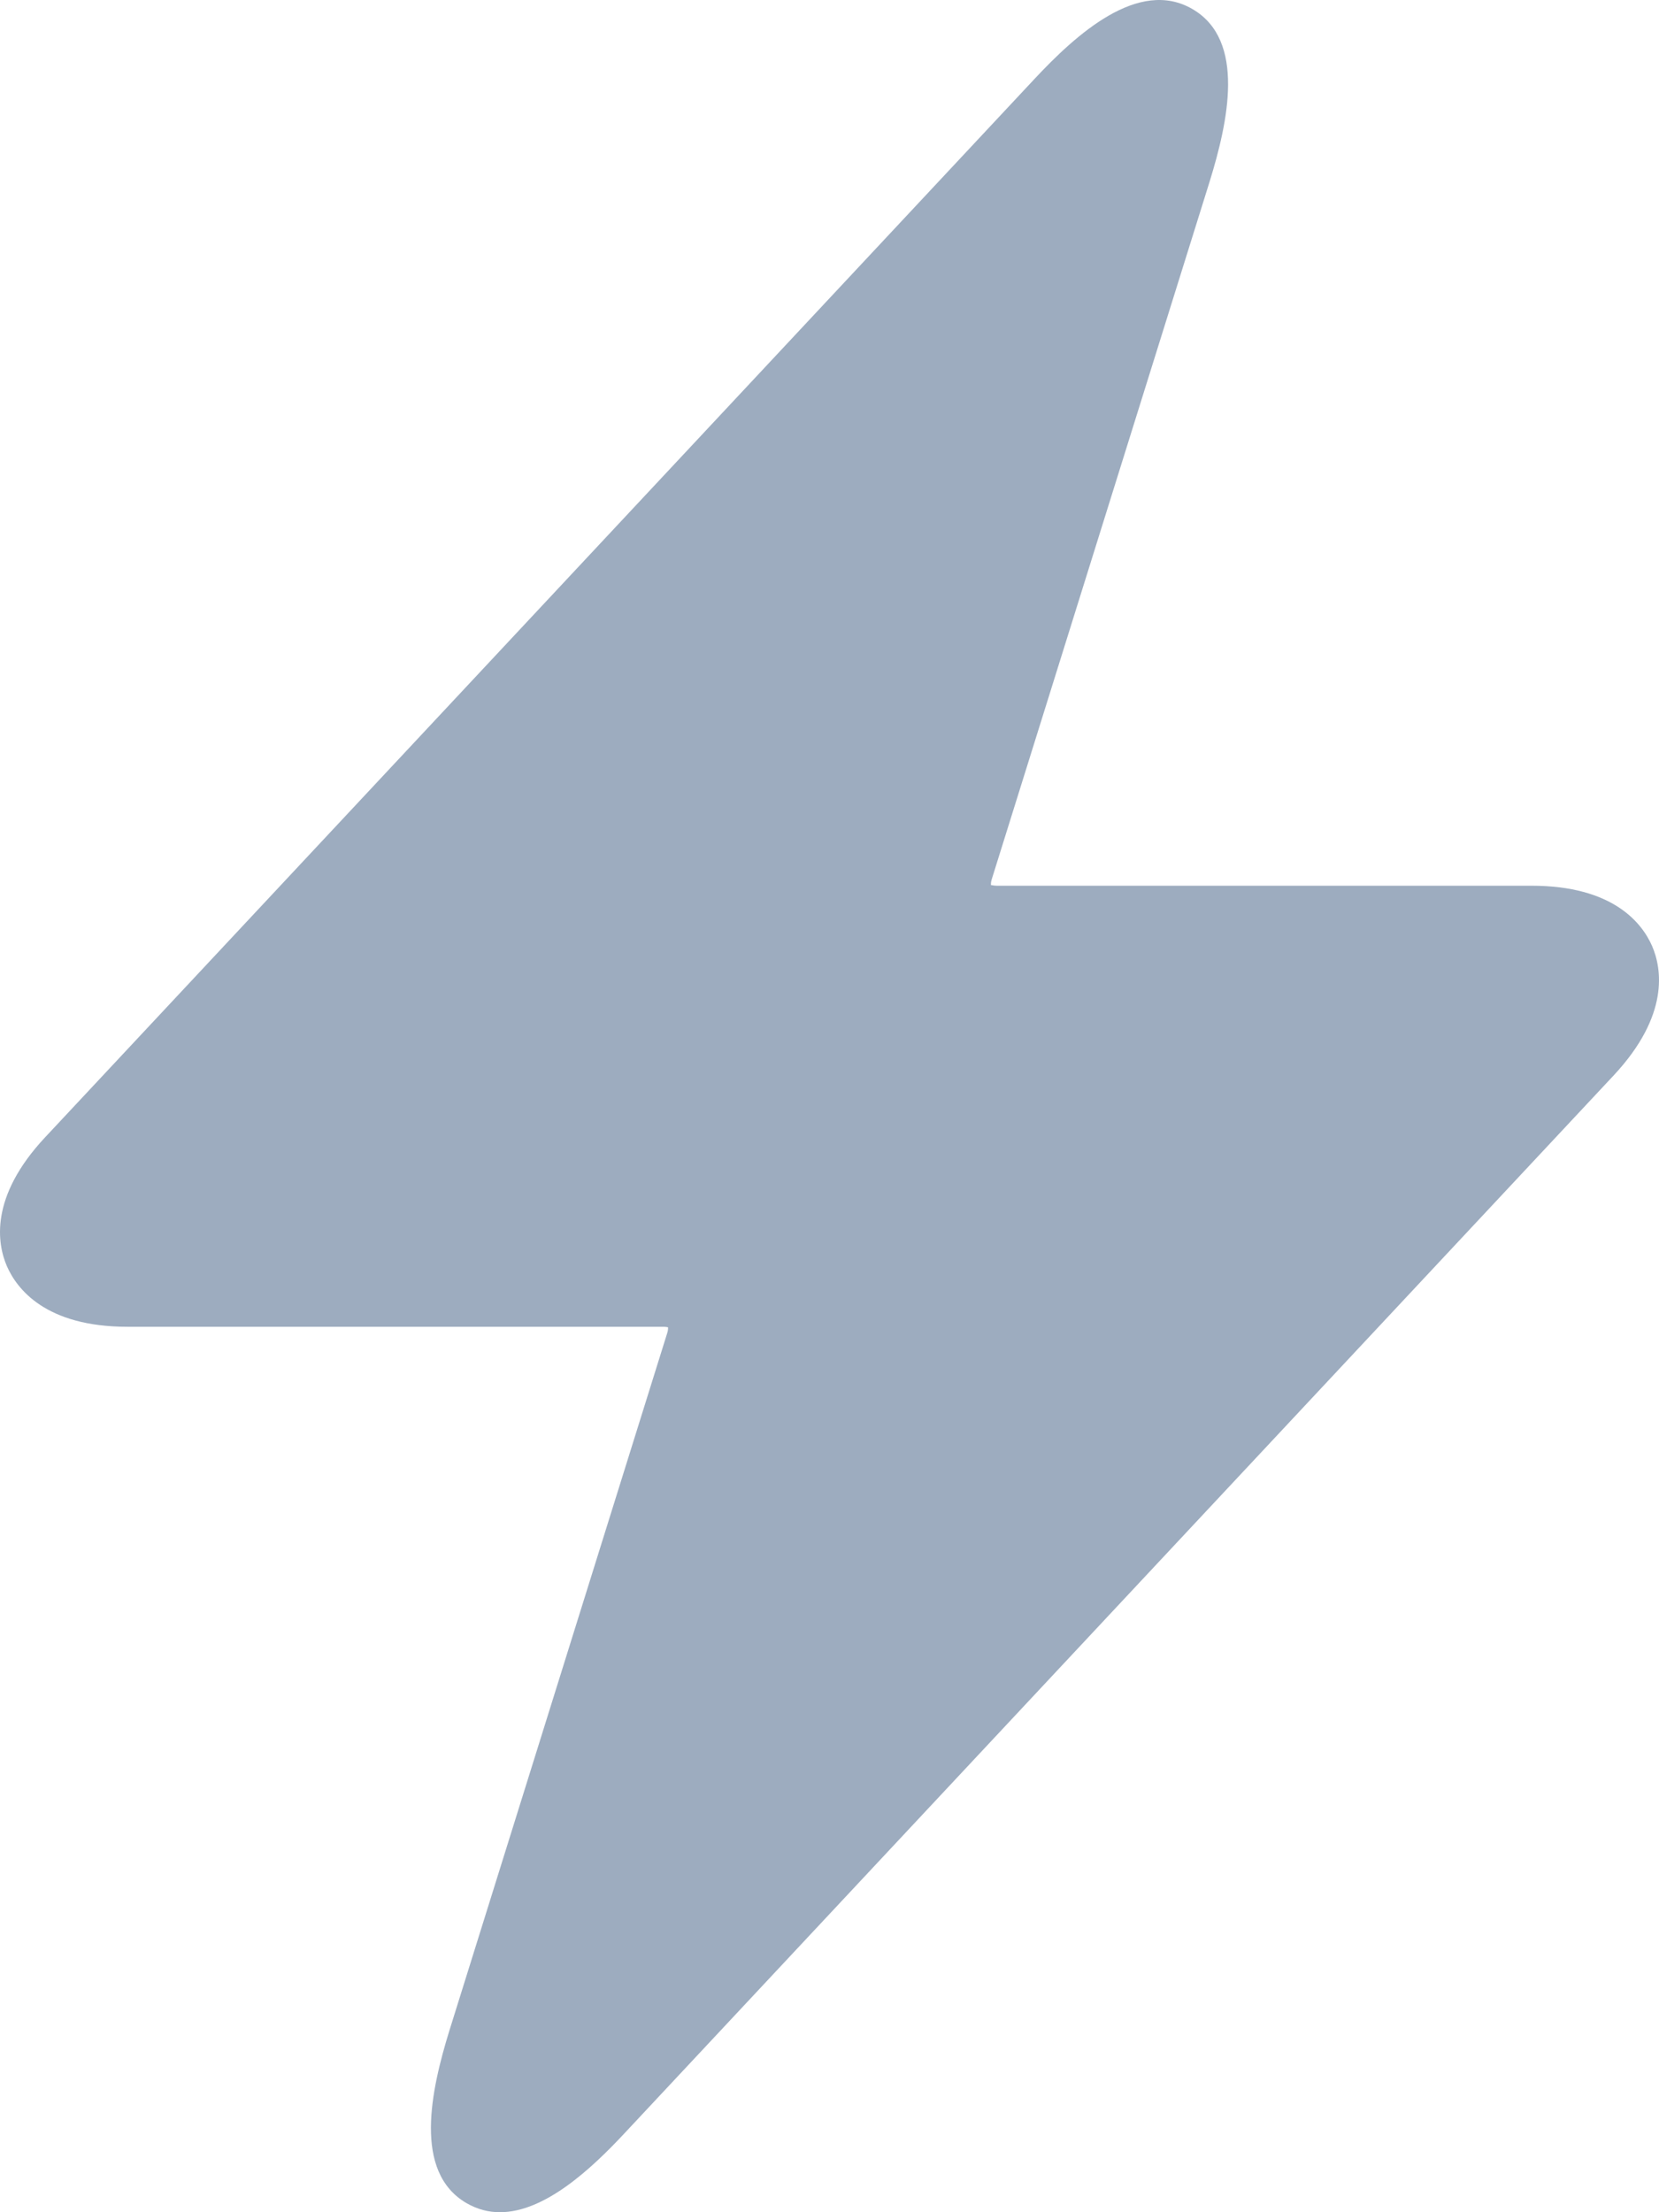 <?xml version="1.0" encoding="UTF-8"?>
<svg width="6px" height="8px" viewBox="0 0 6 8" version="1.1" xmlns="http://www.w3.org/2000/svg" xmlns:xlink="http://www.w3.org/1999/xlink">
    <!-- Generator: sketchtool 52.3 (67297) - http://www.bohemiancoding.com/sketch -->
    <title>248DAD4D-8B71-4F3C-A747-BC0CFF05A2F5</title>
    <desc>Created with sketchtool.</desc>
    <g id="Final" stroke="none" stroke-width="1" fill="none" fill-rule="evenodd">
        <g id="01_AR_Main-Copy" transform="translate(-650, -34)" fill="#9DACBF" fill-rule="nonzero">
            <path d="M655.975,37.421 C655.939,37.339 655.835,37.203 655.539,37.203 L653.605,37.203 C653.592,37.203 653.586,37.2 653.584,37.201 C653.584,37.198 653.583,37.191 653.587,37.179 L654.375,34.656 C654.441,34.442 654.507,34.146 654.313,34.033 C654.118,33.919 653.892,34.124 653.74,34.287 L650.163,38.113 C649.961,38.329 649.99,38.498 650.025,38.579 C650.061,38.661 650.165,38.798 650.461,38.798 L652.395,38.798 C652.408,38.798 652.413,38.799 652.416,38.8 C652.416,38.802 652.417,38.809 652.413,38.821 L651.625,41.344 C651.559,41.558 651.493,41.854 651.687,41.967 C651.727,41.99 651.767,42 651.808,42 C651.97,42 652.138,41.844 652.26,41.713 L655.837,37.888 C656.039,37.671 656.01,37.502 655.975,37.421 Z" id="Shape"></path>
        </g>
    </g>
</svg>